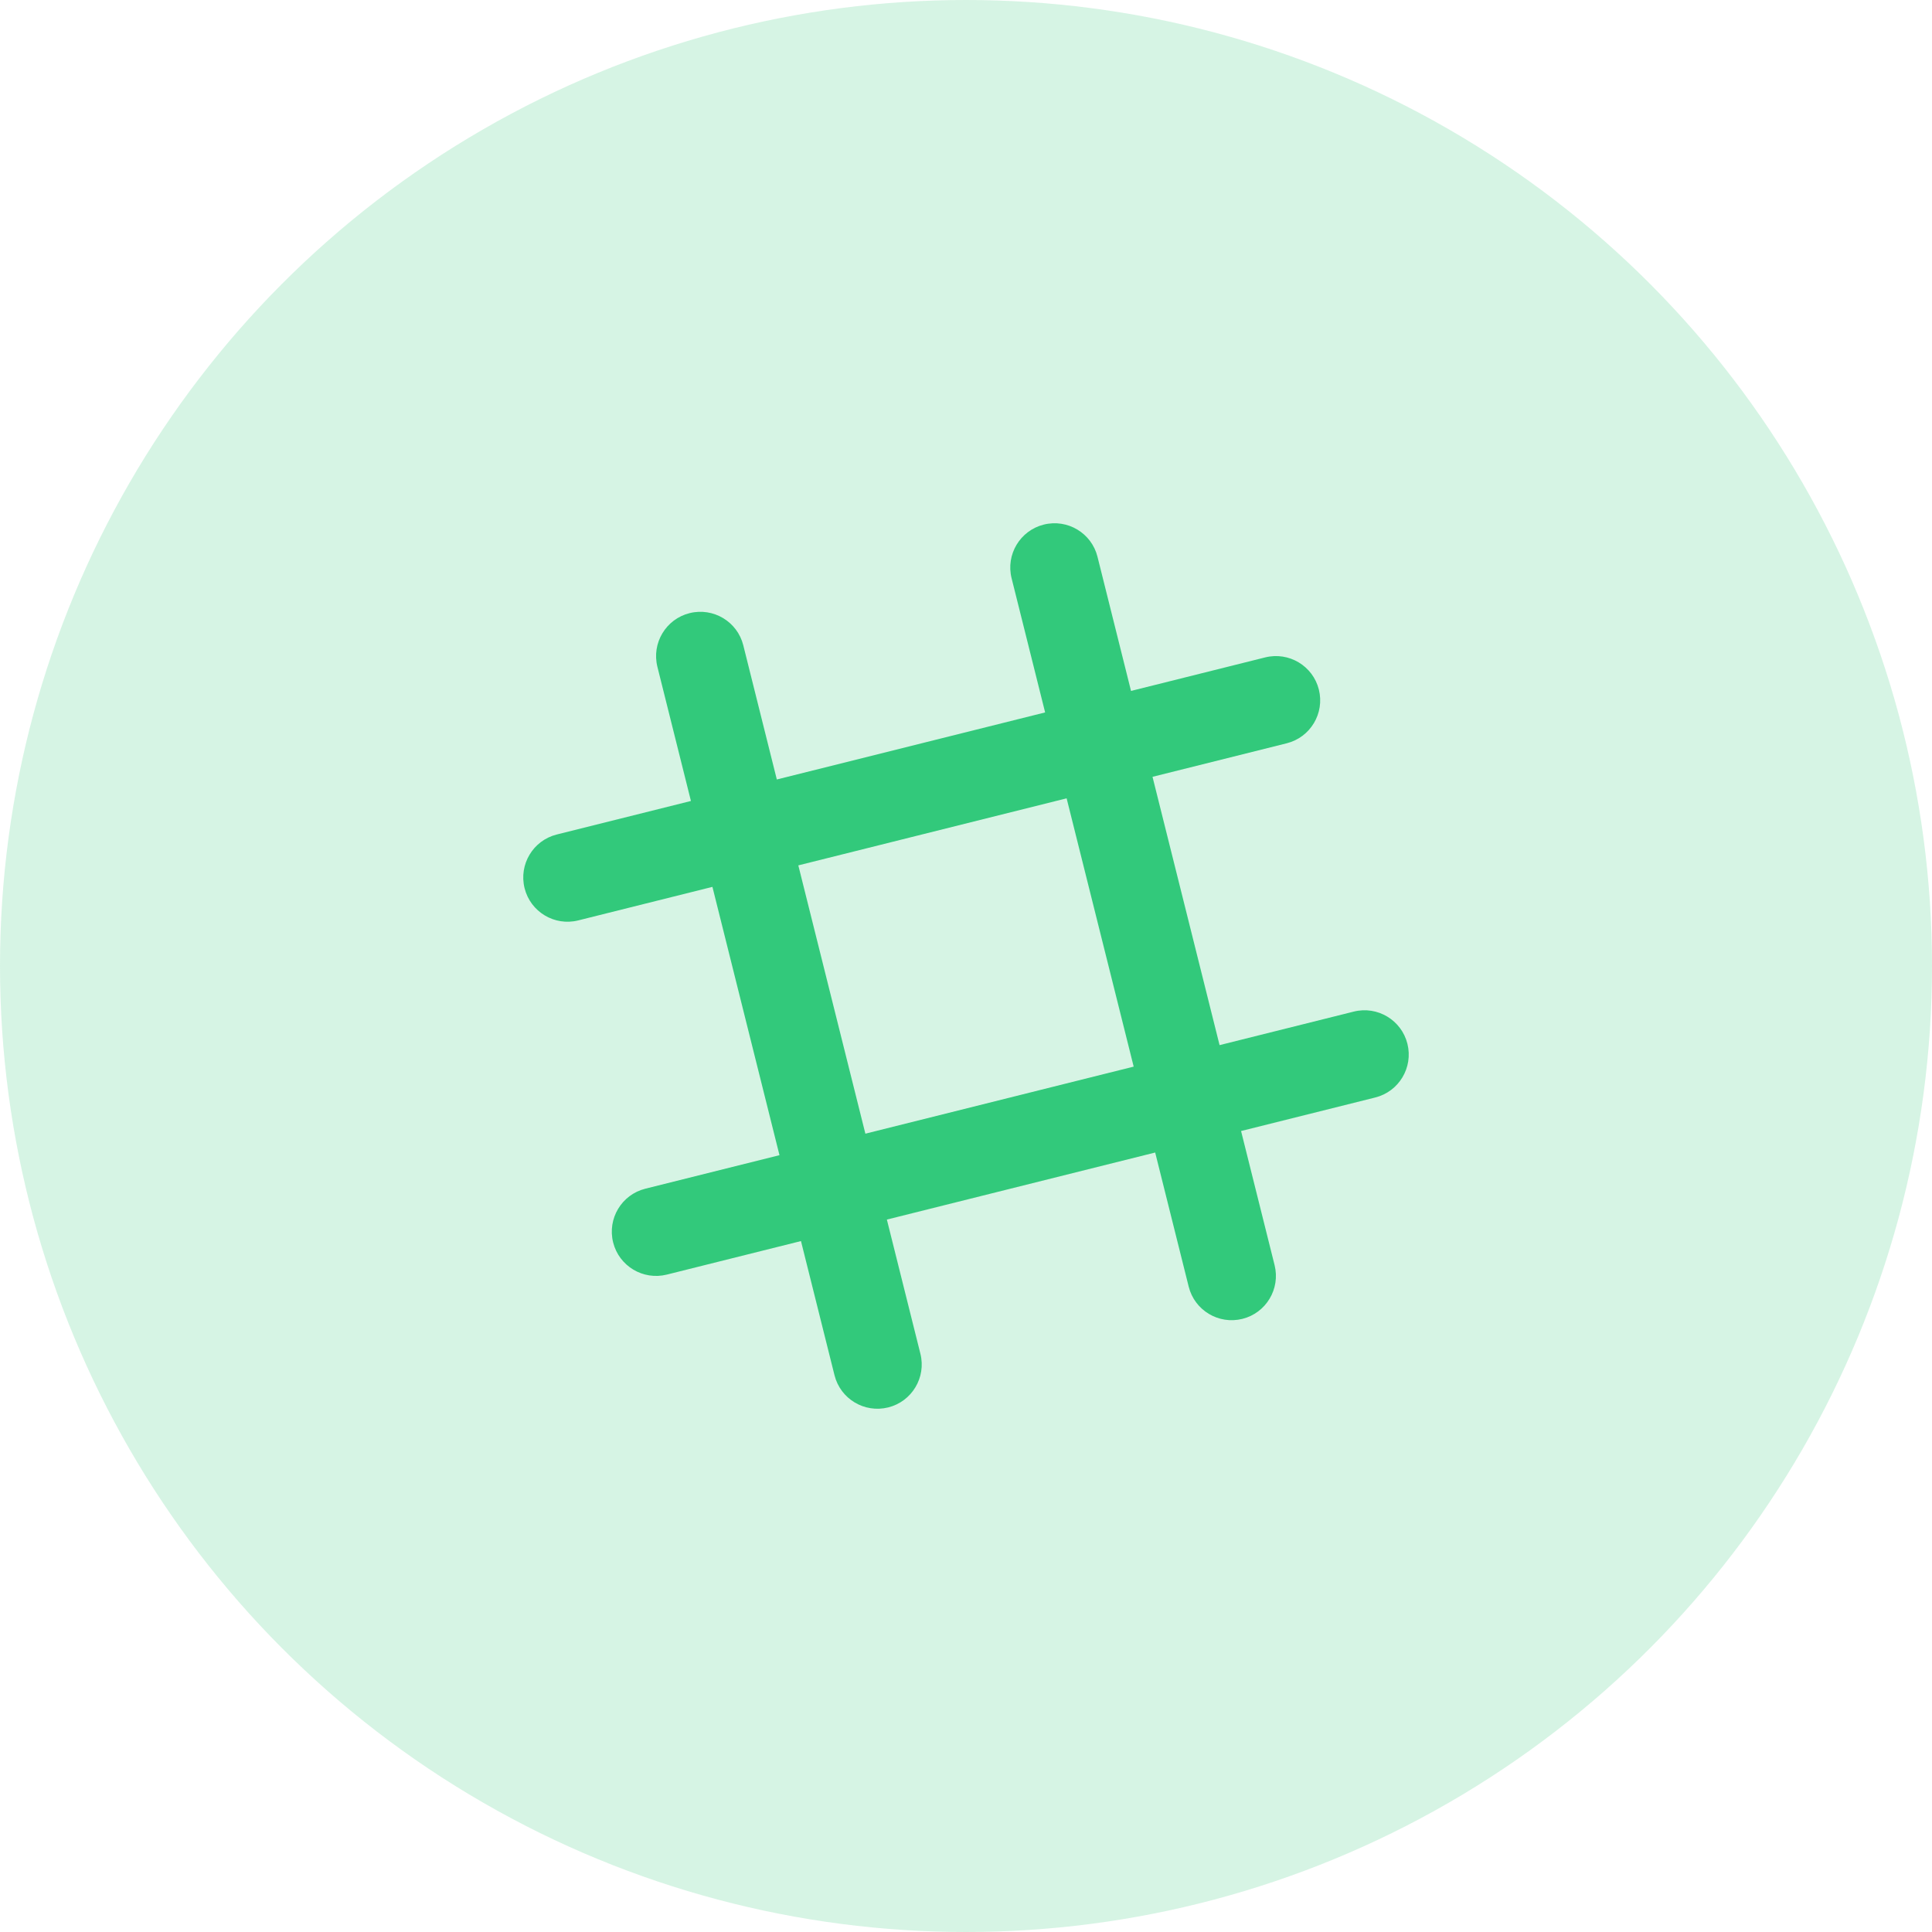 <?xml version="1.0" encoding="UTF-8"?>
<svg width="48px" height="48px" viewBox="0 0 48 48" version="1.1" xmlns="http://www.w3.org/2000/svg" xmlns:xlink="http://www.w3.org/1999/xlink">
    <!-- Generator: Sketch 50.2 (55047) - http://www.bohemiancoding.com/sketch -->
    <title>Group 7</title>
    <desc>Created with Sketch.</desc>
    <defs></defs>
    <g id="🏠-Marketing-site" stroke="none" stroke-width="1" fill="none" fill-rule="evenodd">
        <g id="Home---May-17" transform="translate(-910, -2401)" fill="#32C97B">
            <g id="Group-17" transform="translate(0, 1548)">
                <g id="Group-30" transform="translate(910, 853)">
                    <g id="Group-7">
                        <circle id="Oval-8" opacity="0.2" cx="24" cy="24" r="24"></circle>
                        <path d="M17.7,22.034 L14.367,22.867 C13.778,23.015 13.18,22.656 13.033,22.067 C12.886,21.477 13.244,20.88 13.833,20.733 L17.166,19.9 L16.333,16.567 C16.186,15.978 16.544,15.38 17.133,15.233 C17.723,15.086 18.32,15.444 18.467,16.033 L19.3,19.366 L25.966,17.7 L25.133,14.367 C24.985,13.778 25.344,13.18 25.933,13.033 C26.523,12.886 27.12,13.244 27.267,13.833 L28.1,17.166 L31.433,16.333 C32.022,16.186 32.62,16.544 32.767,17.133 C32.914,17.723 32.556,18.32 31.967,18.467 L28.634,19.3 L30.3,25.966 L33.633,25.133 C34.222,24.985 34.82,25.344 34.967,25.933 C35.114,26.523 34.756,27.12 34.167,27.267 L30.834,28.1 L31.667,31.433 C31.814,32.022 31.456,32.62 30.867,32.767 C30.277,32.914 29.68,32.556 29.533,31.967 L28.7,28.634 L22.034,30.3 L22.867,33.633 C23.015,34.222 22.656,34.82 22.067,34.967 C21.477,35.114 20.88,34.756 20.733,34.167 L19.9,30.834 L16.567,31.667 C15.978,31.814 15.38,31.456 15.233,30.867 C15.086,30.277 15.444,29.68 16.033,29.533 L19.366,28.7 L17.7,22.034 Z M28.166,26.5 L26.5,19.834 L19.834,21.5 L21.5,28.166 L28.166,26.5 Z" id="Slack"></path>
                    </g>
                </g>
            </g>
        </g>
    </g>
</svg>